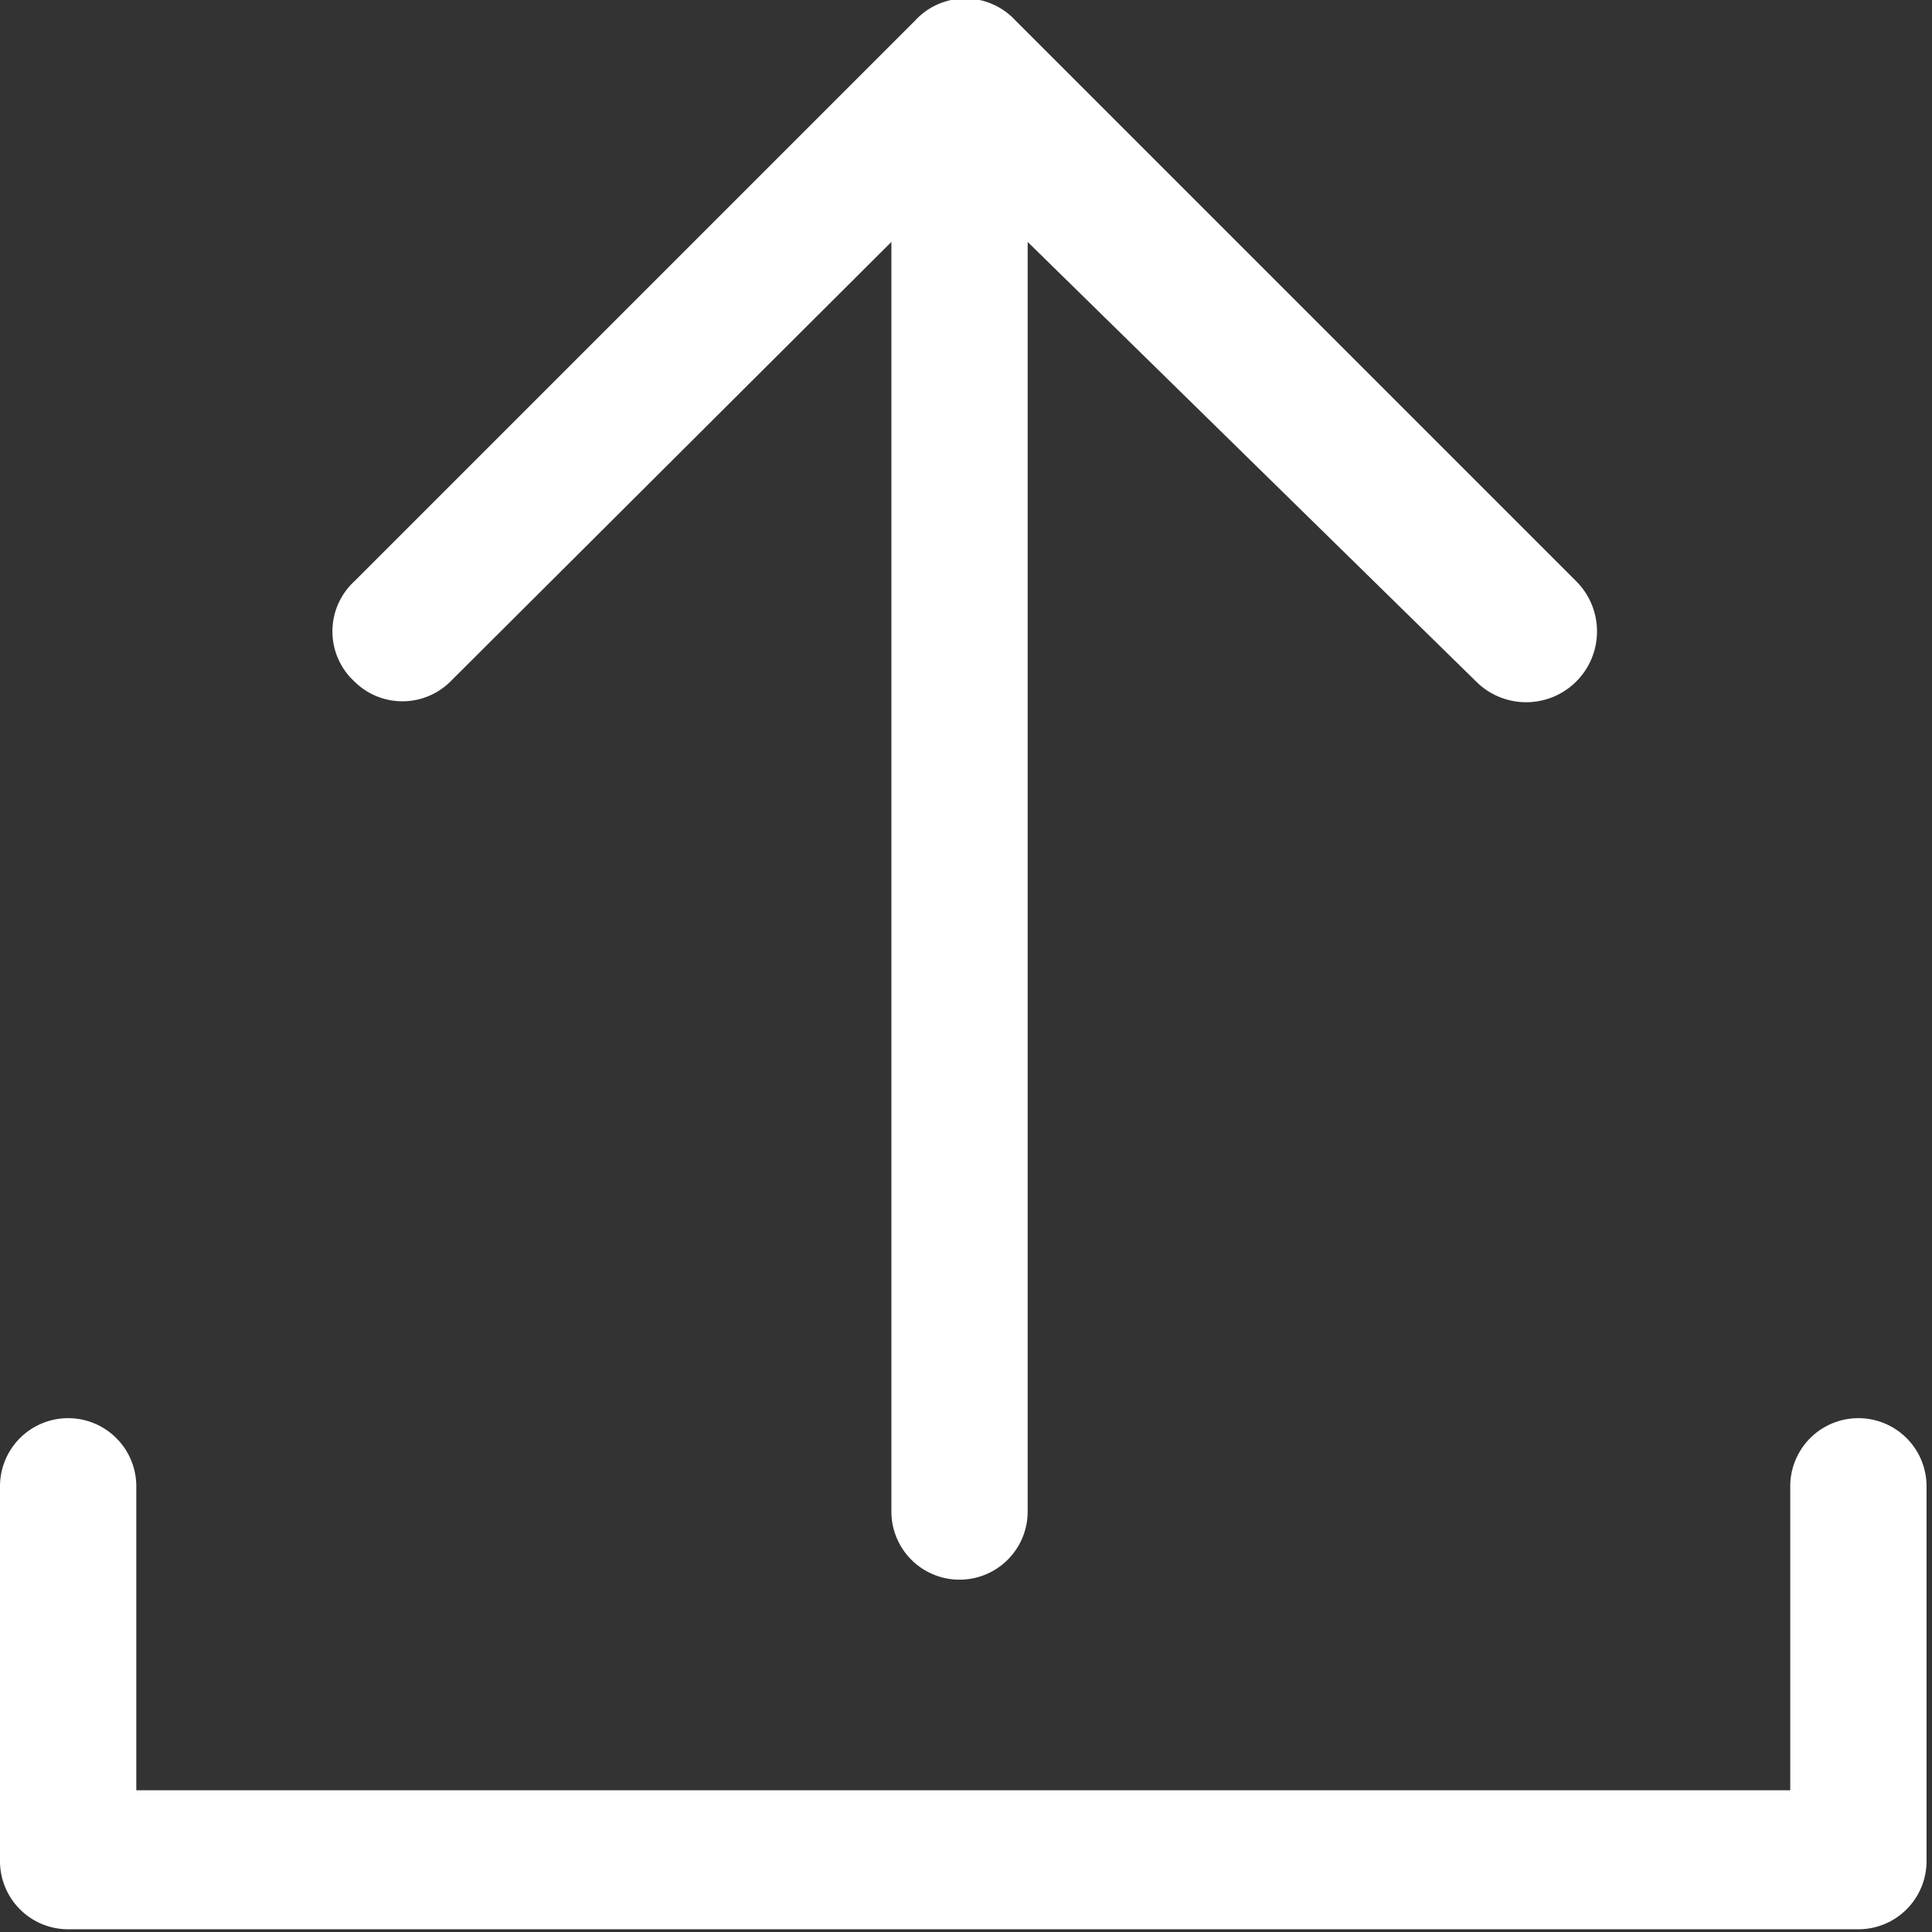 <svg id="Upload" xmlns="http://www.w3.org/2000/svg" viewBox="0 0 28.35 28.35"><rect x="0" y="0" width="28.35" height="28.35" fill="#333333" stroke="none"/><defs><style>.cls-1{fill:#fff;}</style></defs><title>upload-white</title><path class="cls-1" d="M5.2,8.53a1,1,0,0,0-.06,1.41L5.2,10a1,1,0,0,0,1.41,0l0,0,6.47-6.45V22.18a1,1,0,0,0,2,0V3.55L21.66,10a1,1,0,1,0,1.47-1.47L14.9.3a1,1,0,0,0-1.47,0ZM26.27,21.81a1,1,0,1,1,2,0v5.5a1,1,0,0,1-1,1H1a1,1,0,0,1-1-1v-5.5a1,1,0,0,1,2,0v4.46H26.27Z"/></svg>